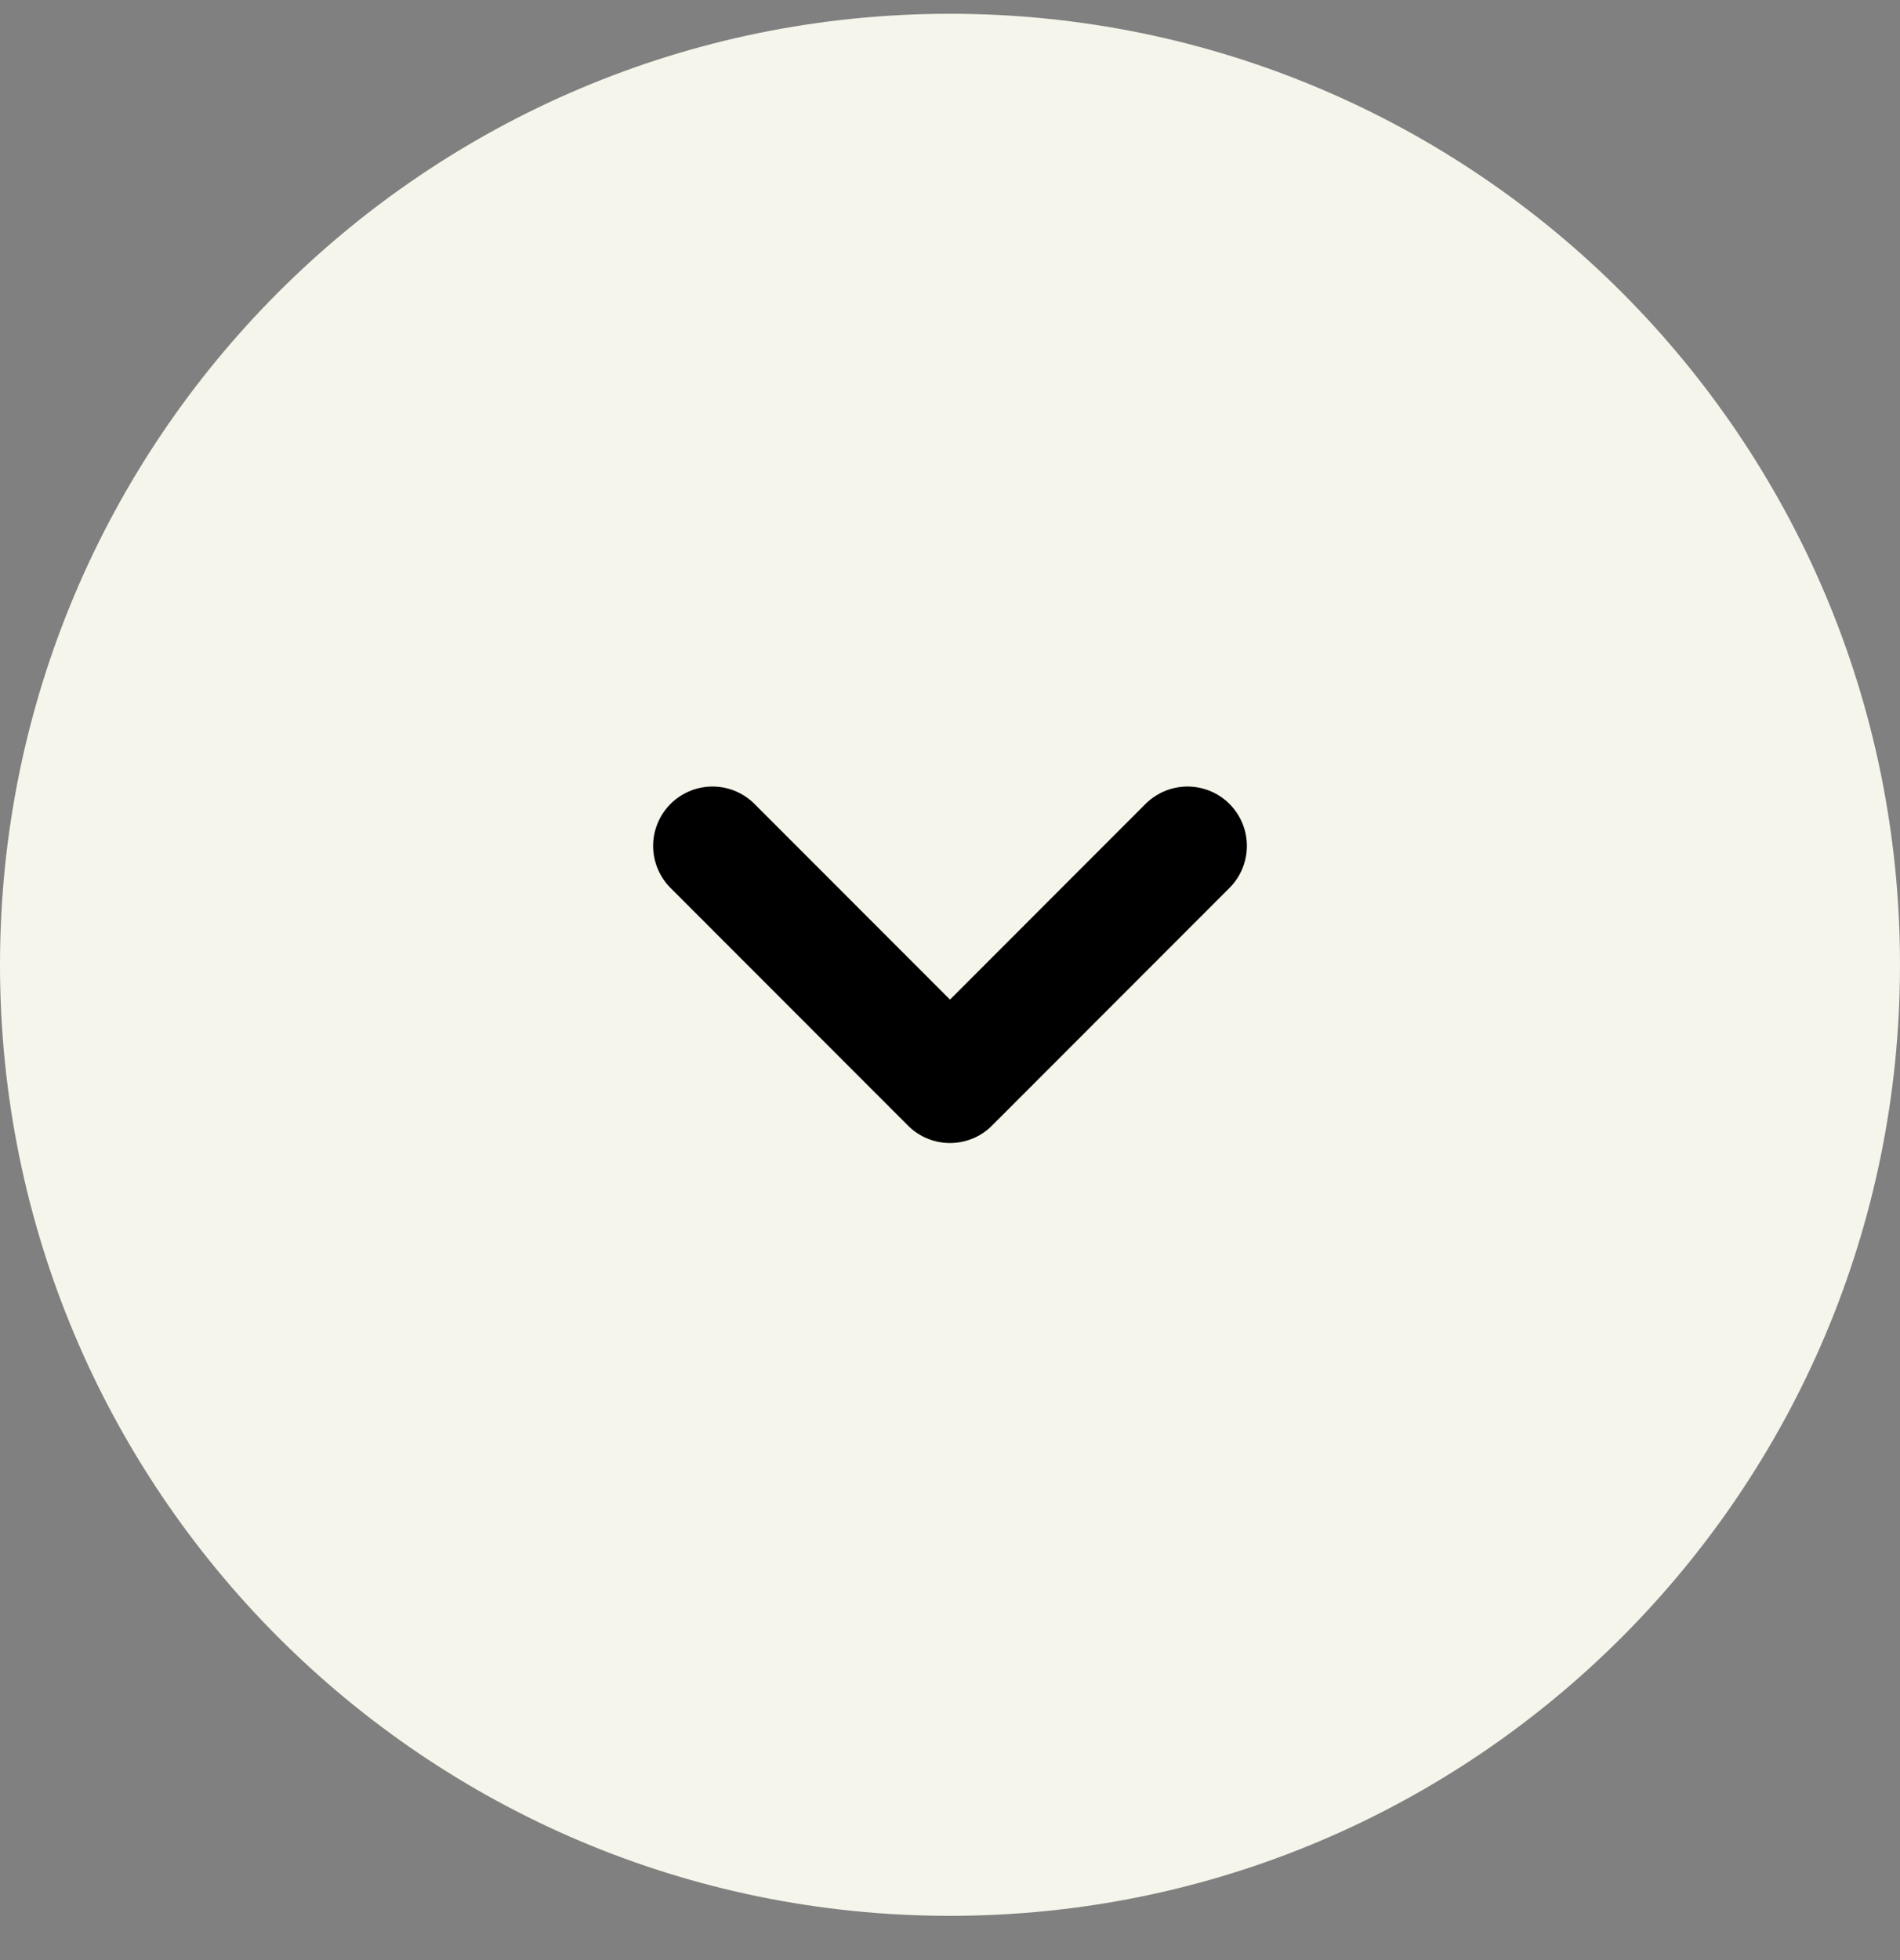 <svg width="32" height="33" viewBox="0 0 32 33" fill="none" xmlns="http://www.w3.org/2000/svg">
<rect x="0" y="0" width="32" height="33" fill="#808080" stroke="none"/>
<path d="M32 16.243C32 25.086 24.837 32.255 16 32.255C7.163 32.255 0 25.086 0 16.243C0 7.4 7.163 0.232 16 0.232C24.837 0.232 32 7.4 32 16.243Z" fill="#F5F5EB"/>
<path d="M12 14.242L16 18.244L20 14.242" stroke="black" stroke-width="2" stroke-linecap="round" stroke-linejoin="round"/>
</svg>
